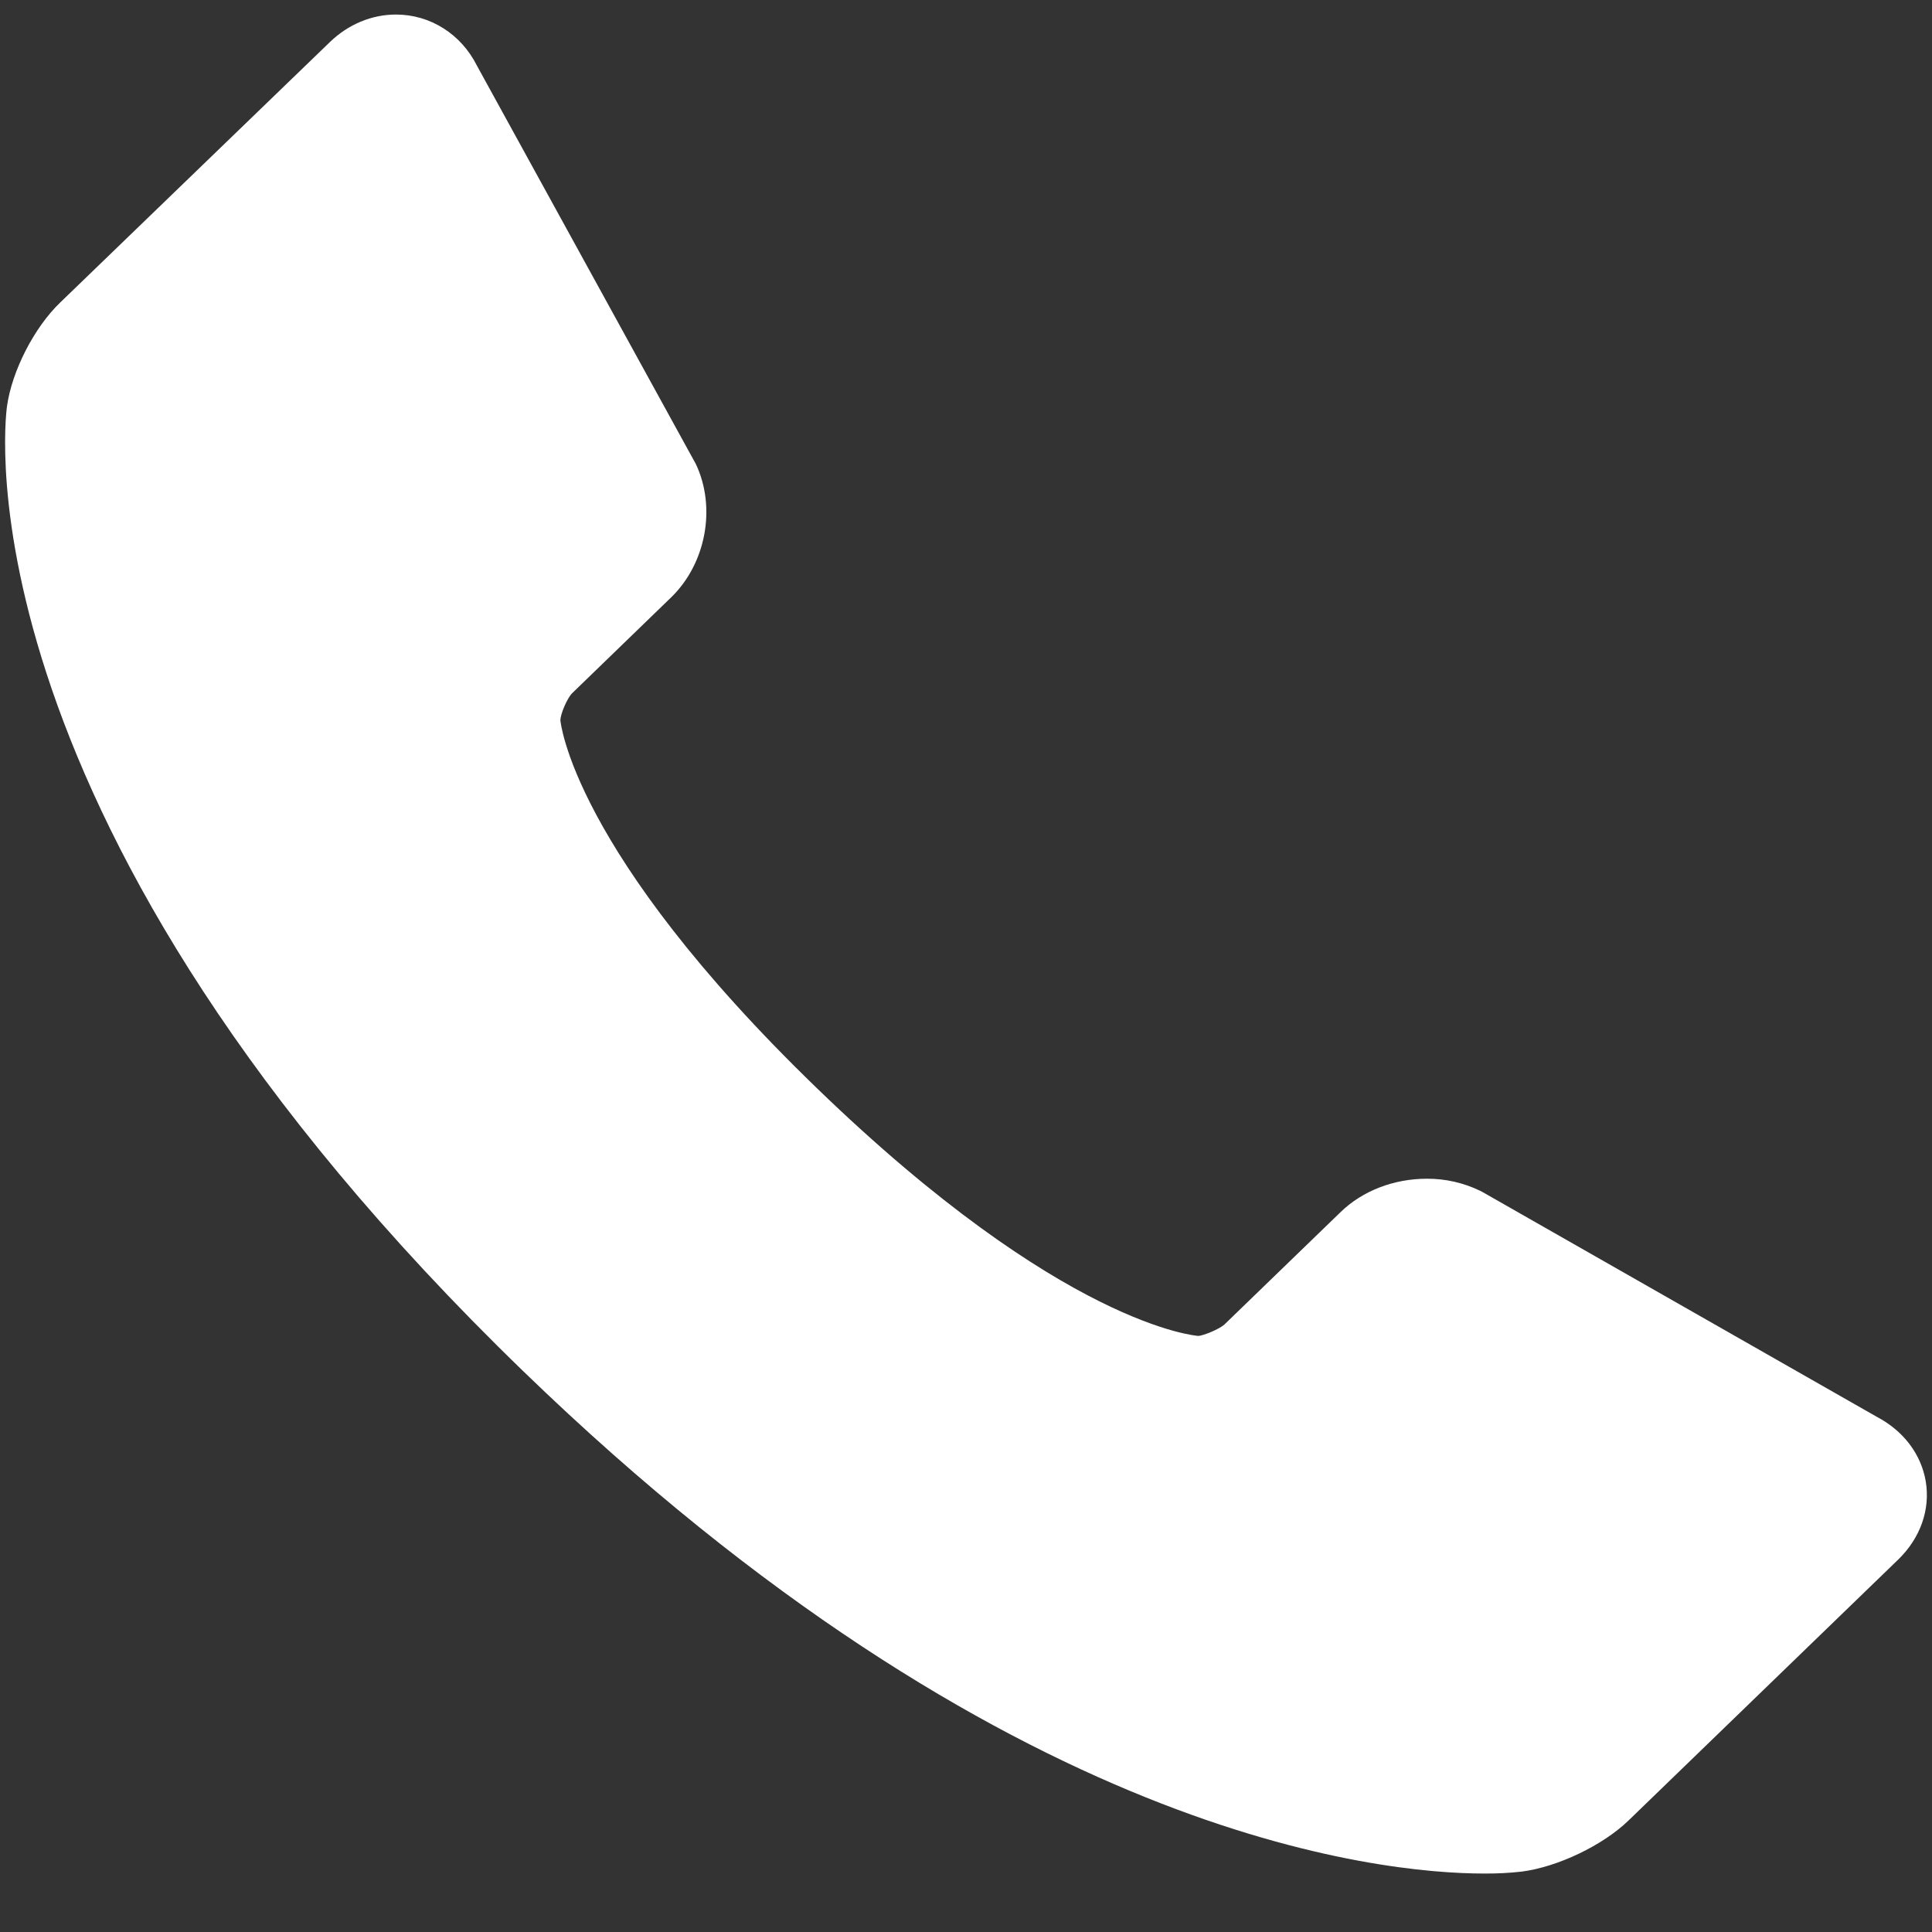 <svg width="19" height="19" viewBox="0 0 19 19" fill="none" xmlns="http://www.w3.org/2000/svg">
<rect x="0" y="0" width="19" height="19" fill="#333333" stroke="none"/>
<path d="M18.939 14.571C18.894 14.301 18.719 14.071 18.458 13.934L14.587 11.727L14.555 11.71C14.393 11.632 14.214 11.591 14.032 11.592C13.708 11.592 13.399 11.711 13.184 11.92L12.041 13.026C11.992 13.071 11.833 13.136 11.785 13.138C11.771 13.137 10.456 13.045 8.033 10.701C5.614 8.361 5.512 7.084 5.511 7.084C5.512 7.019 5.579 6.865 5.626 6.818L6.6 5.875C6.943 5.543 7.046 4.991 6.843 4.563L4.691 0.647C4.535 0.335 4.231 0.143 3.894 0.143C3.656 0.143 3.426 0.239 3.246 0.412L0.591 2.976C0.336 3.221 0.117 3.649 0.069 3.994C0.046 4.159 -0.425 8.094 5.15 13.489C9.883 18.069 13.574 18.425 14.594 18.425C14.718 18.426 14.842 18.42 14.965 18.406C15.32 18.36 15.763 18.148 16.016 17.903L18.669 15.336C18.885 15.126 18.984 14.847 18.939 14.571Z" fill="white"/>
</svg>
